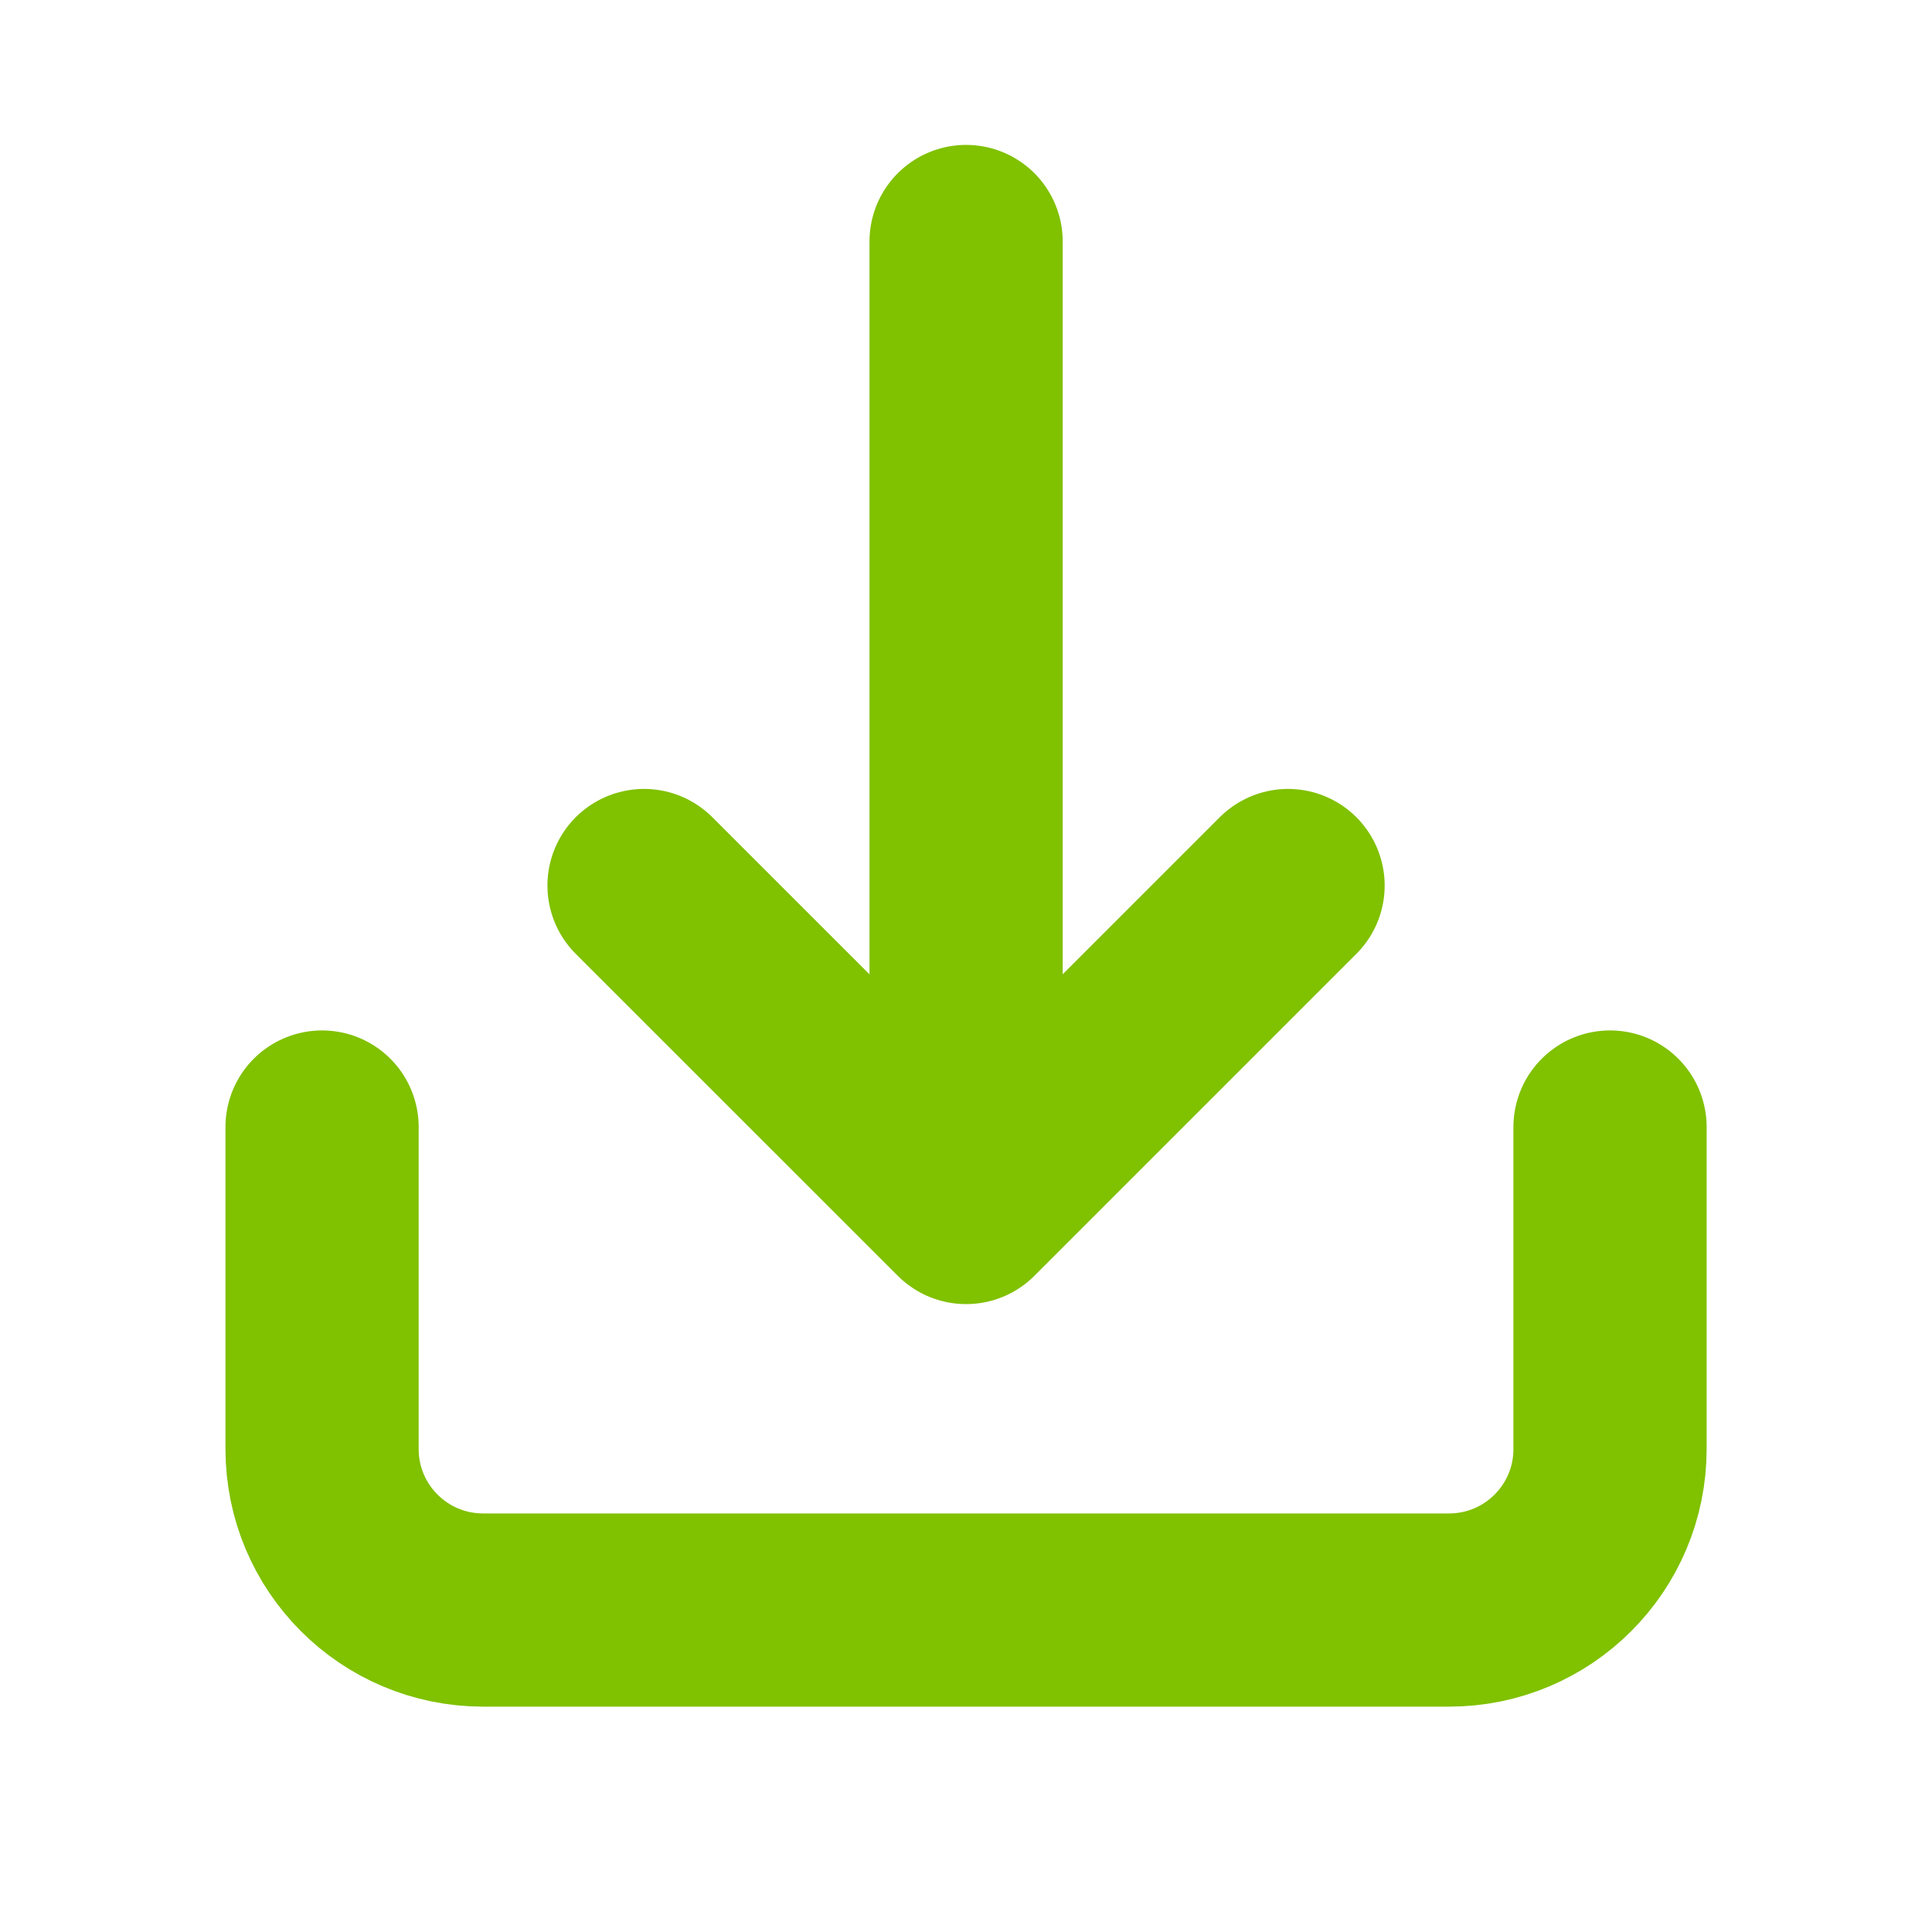 <svg width="20" height="20" viewBox="0 0 20 20" fill="none" xmlns="http://www.w3.org/2000/svg">
<path d="M16.667 11.667V15C16.667 15.921 15.921 16.667 15.001 16.667H5.001C4.08 16.667 3.334 15.921 3.334 15V11.667M10.001 12.5L10.001 2.5M10.001 12.5L6.667 9.167M10.001 12.5L13.334 9.167" stroke="#80C100" stroke-width="2" stroke-linecap="round" stroke-linejoin="round"/>
</svg>
